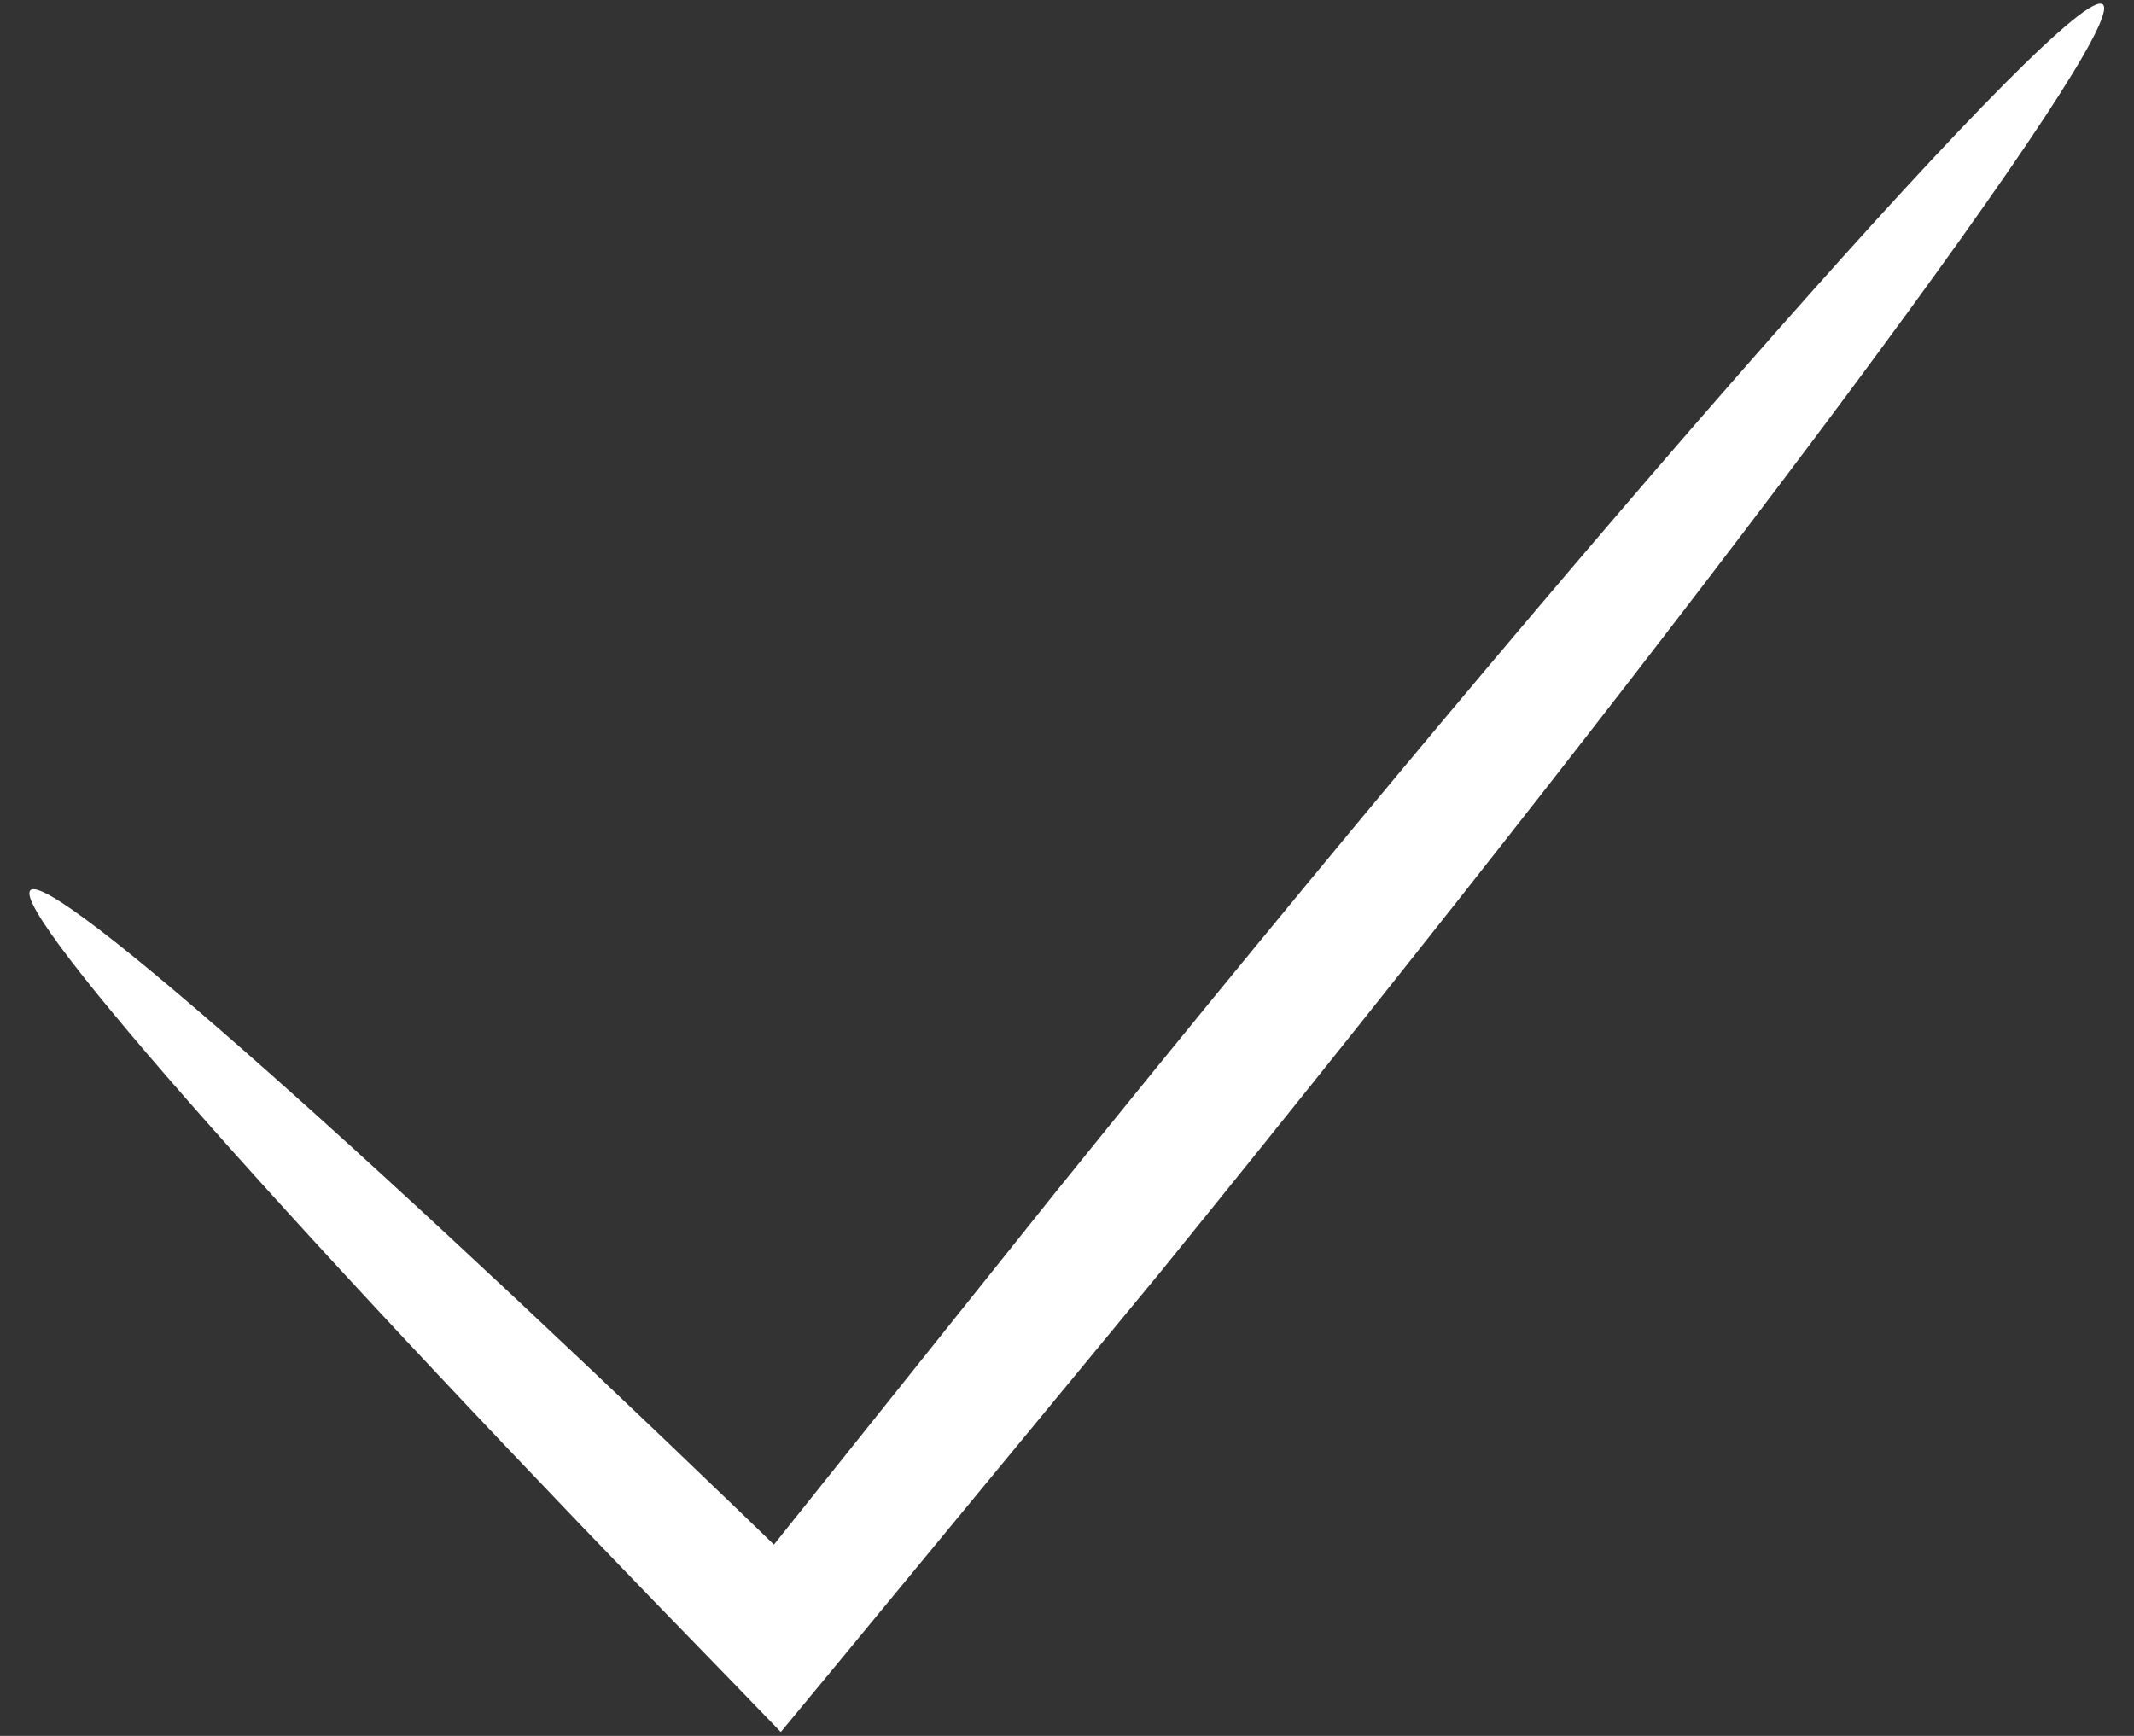 <svg width="59" height="48" viewBox="0 0 59 48" fill="none" xmlns="http://www.w3.org/2000/svg">
<rect x="0" y="0" width="59" height="48" fill="#333333" stroke="none"/>
<path d="M58.137 0.122C58.925 0.767 47.251 16.475 32.067 35.192L22.852 46.364L21.587 47.892L20.25 46.508C8.314 34.261 0.268 25.189 0.841 24.616C1.414 24.043 10.51 32.136 22.733 44.001L20.155 44.264L29.179 32.972C44.362 14.136 57.325 -0.523 58.137 0.122Z" fill="white"/>
</svg>
